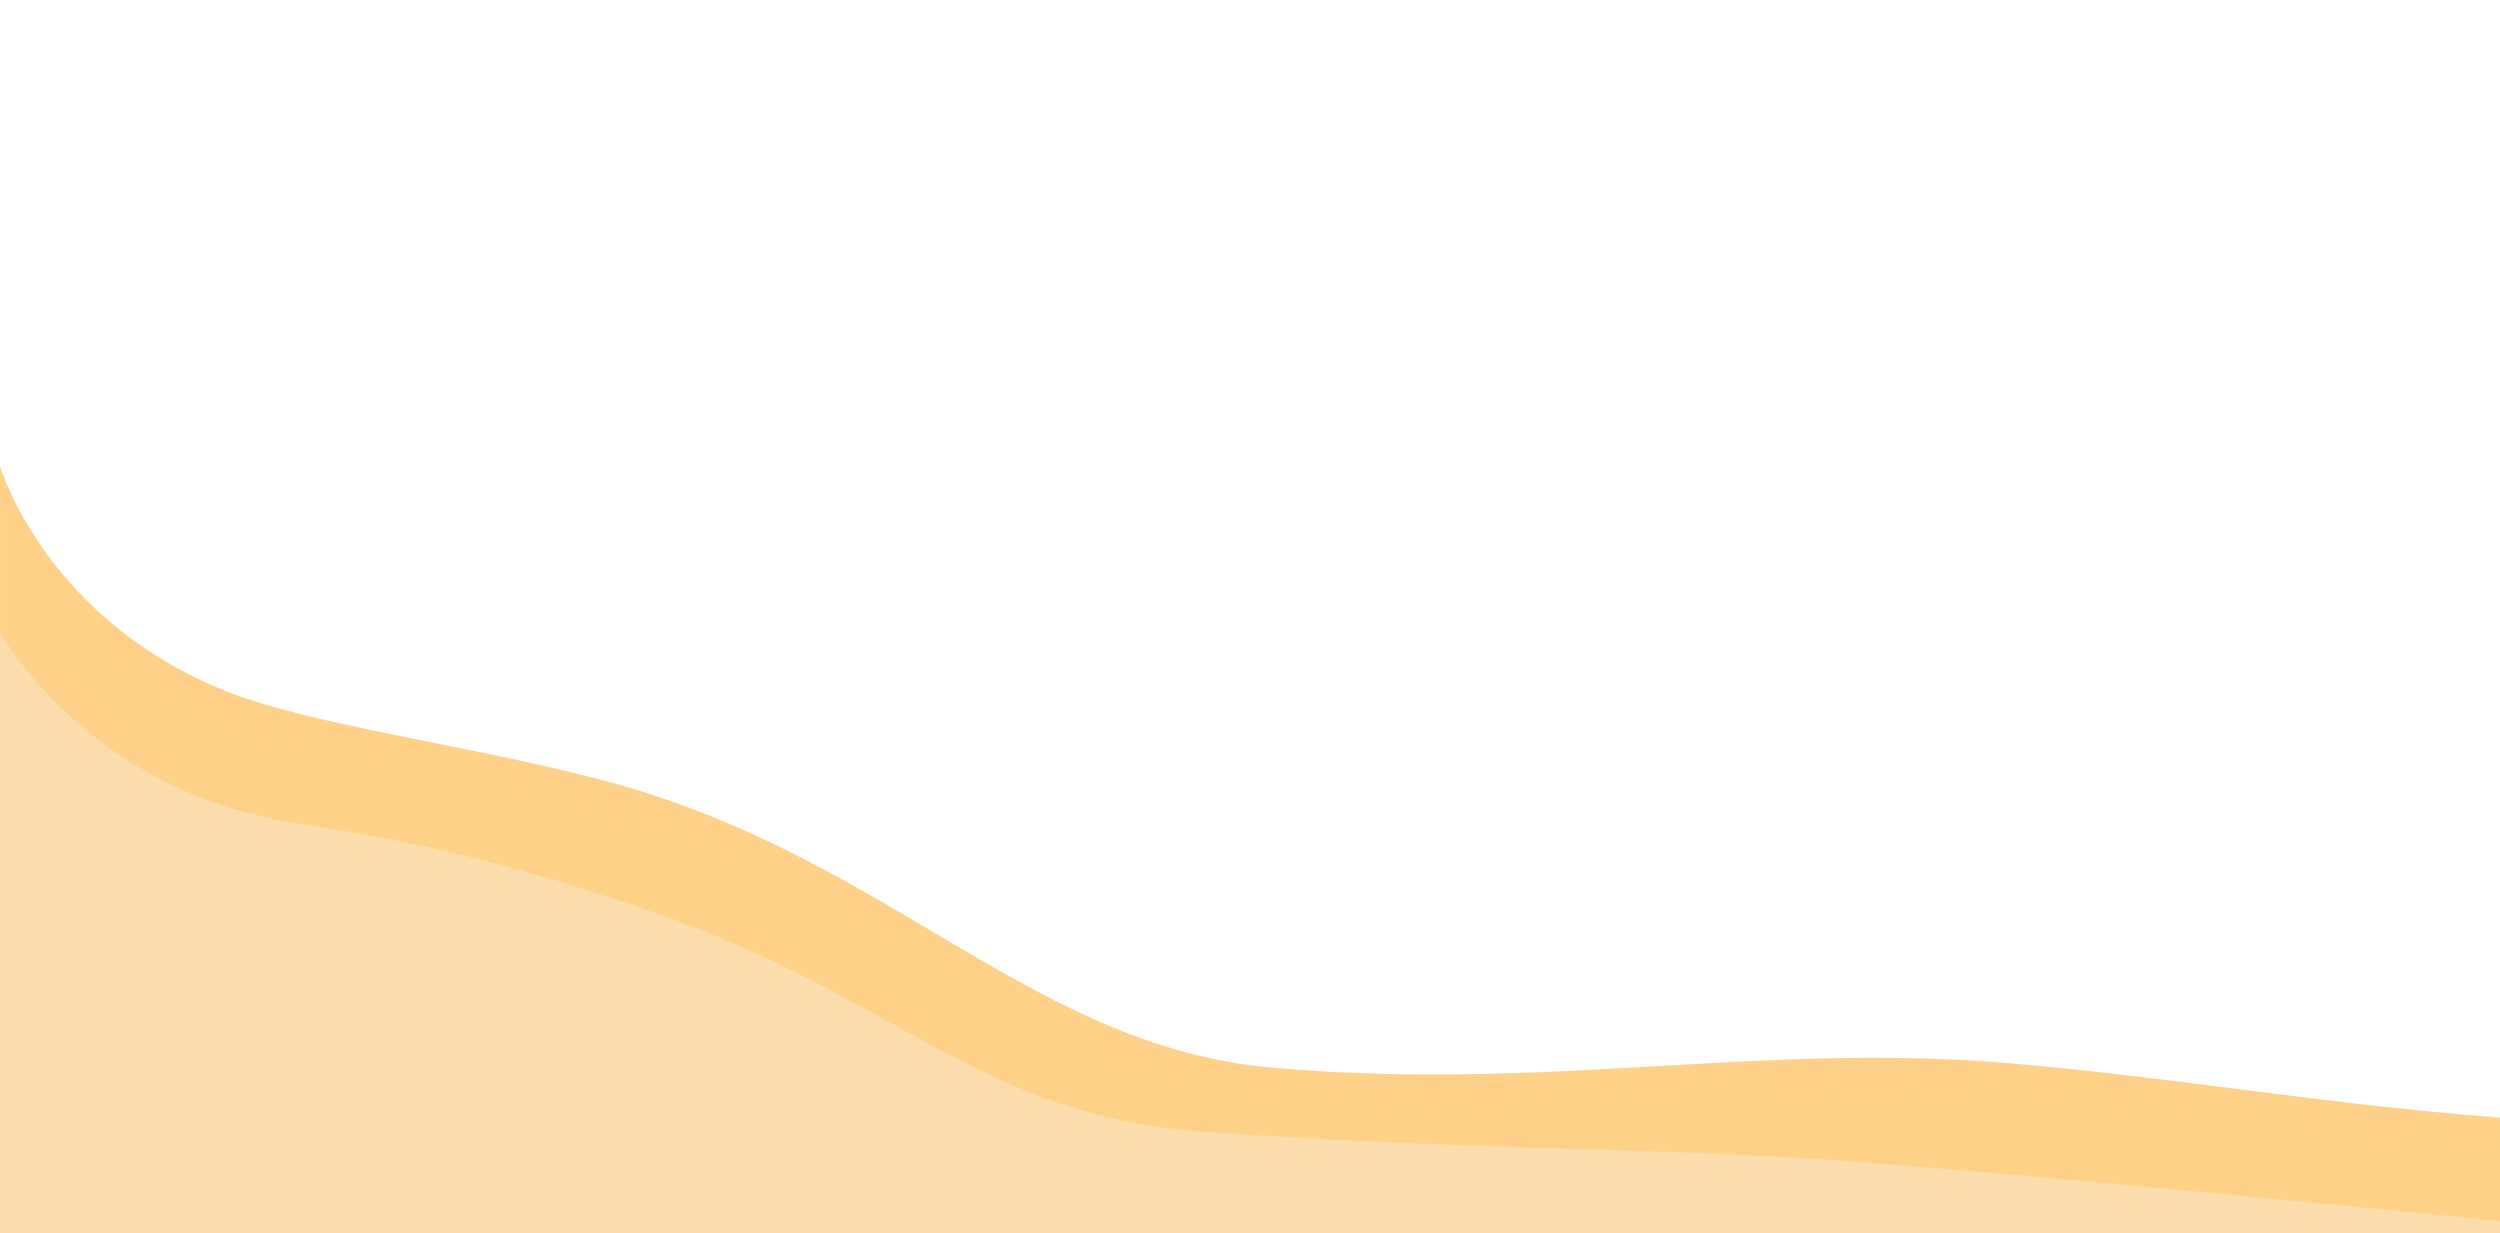                         <svg width="2157.798" height="1064.419" viewBox="0 0 500 281.627" version="1.1" id="svg5"                            preserveAspectRatio="none">                                                            <path style="display:inline;fill:#ffd088;fill-opacity:1;stroke:none;stroke-width:0.2;stroke-linecap:round;stroke-dasharray:none;stroke-opacity:1;paint-order:stroke fill markers;"                                    d="m 47.177,158.72 c 20.356,8.356 57.234,13.184 82.708,22.581 51.084,18.845 78.731,57.94 124.73,62.546 55.317,5.54 97.859,-6.098 148.528,-0.918 42.681,4.364 72.794,11.874 124.613,14.163 35.327,1.561 43.161,24.535 43.161,24.535 H 0.037 L 0,106.432 c 0,0 9.158,36.012 47.177,52.287 z"                                    id="path3106">                                    <animate attributeName="d" dur="11s" repeatCount="indefinite"                                        values="                m 47.177,158.72 c 20.356,8.356 57.234,13.184 82.708,22.581 51.084,18.845 78.731,57.94 124.73,62.546 55.317,5.54 97.859,-6.098 148.528,-0.918 42.681,4.364 72.794,11.874 124.613,14.163 35.327,1.561 43.161,24.535 43.161,24.535 H 0.037 L 0,106.432 c 0,0 9.158,36.012 47.177,52.287 z;                m 55.072,144.217 c 20.976,20.498 47.373,47.144 72.847,56.541 51.084,18.845 64.617,15.979 110.689,19.506 55.085,4.217 102.651,32.667 155.43,35.609 44.257,2.467 80.44,-17.512 132.26,-15.222 35.327,1.561 44.619,40.976 44.619,40.976 H 0.037 L 0,121.381 c 0,0 40.399,8.496 55.072,22.835 z;                m 47.177,158.72 c 20.356,8.356 57.234,13.184 82.708,22.581 51.084,18.845 78.731,57.94 124.73,62.546 55.317,5.54 97.859,-6.098 148.528,-0.918 42.681,4.364 72.794,11.874 124.613,14.163 35.327,1.561 43.161,24.535 43.161,24.535 H 0.037 L 0,106.432 c 0,0 9.158,36.012 47.177,52.287 z" />                                </path>                                <path style="display:inline;fill:#fbdcac;fill-opacity:1;stroke:none;stroke-width:0.2;stroke-linecap:round;stroke-dasharray:none;stroke-opacity:1;paint-order:stroke fill markers;"                                    d="m 59.02,187.905 c 21.678,3.773 41.748,8.607 70.662,19.989 50.665,19.944 65.906,47.113 111.978,50.64 55.085,4.217 80.107,3.329 118.539,5.945 41.912,2.853 163.259,17.072 163.259,17.072 H 1.1306177e-4 L 0,144.333 c 0,0 17.264,36.305 59.02,43.573 z"                                    id="path3106-8">                                    <animate attributeName="d" dur="9s" repeatCount="indefinite"                                        values="                m 59.02,187.905 c 21.678,3.773 41.748,8.607 70.662,19.989 50.665,19.944 65.906,47.113 111.978,50.64 55.085,4.217 80.107,3.329 118.539,5.945 41.912,2.853 163.259,17.072 163.259,17.072 H 1.1306177e-4 L 0,144.333 c 0,0 17.264,36.305 59.02,43.573 z;                m 61.229,190.763 c 9.733,11.114 28.188,26.974 57.102,38.356 50.665,19.944 77.719,14.248 123.791,17.774 55.085,4.217 77.7,16.388 116.917,21.556 54.577,7.191 165.061,-17.243 164.417,13.103 H 1.1306177e-4 L 0,155.445 c 0,0 33.514,3.671 61.229,35.317 z;                m 59.02,187.905 c 21.678,3.773 41.748,8.607 70.662,19.989 50.665,19.944 65.906,47.113 111.978,50.64 55.085,4.217 80.107,3.329 118.539,5.945 41.912,2.853 163.259,17.072 163.259,17.072 H 1.1306177e-4 L 0,144.333 c 0,0 17.264,36.305 59.02,43.573 z" />                                </path>                                <!-- <path                                    style="display:inline;fill:#ffd088;fill-opacity:1;stroke:none;stroke-width:0.2;stroke-linecap:round;stroke-dasharray:none;stroke-opacity:1;paint-order:stroke fill markers;filter:url(#filter10750)"                                    d="m 47.177157,158.7195 c 20.355754,8.35551 57.233783,13.18407 82.707723,22.5814 51.08438,18.84506 78.73067,57.93986 124.72974,62.54641 55.31676,5.53967 97.85902,-6.09823 148.52821,-0.91755 42.68051,4.36387 72.79379,11.87371 124.61328,14.16323 35.32693,1.56083 43.16126,24.53453 43.16126,24.53453 H 0.0374 L 0,106.43237 c 0,0 9.1575707,36.01195 47.177157,52.28713 z"                                    id="path3106" sodipodi:nodetypes="cssascccc" />                                <path                                    style="display:inline;fill:#fbdcac;fill-opacity:1;stroke:none;stroke-width:0.2;stroke-linecap:round;stroke-dasharray:none;stroke-opacity:1;paint-order:stroke fill markers;filter:url(#filter10658)"                                    d="m 59.019581,187.90533 c 21.678017,3.77289 41.748169,8.60705 70.661689,19.98875 50.66535,19.94424 65.90557,47.11335 111.9778,50.64017 55.08504,4.21675 80.10682,3.3292 118.5391,5.94509 41.9124,2.85276 163.25859,17.07171 163.25859,17.07171 H 1.1306177e-4 L 0,144.33276 c 0,0 17.263637,36.30528 59.019581,43.57257 z"                                    id="path3106-8" sodipodi:nodetypes="sssscccs" /> -->                        </svg>